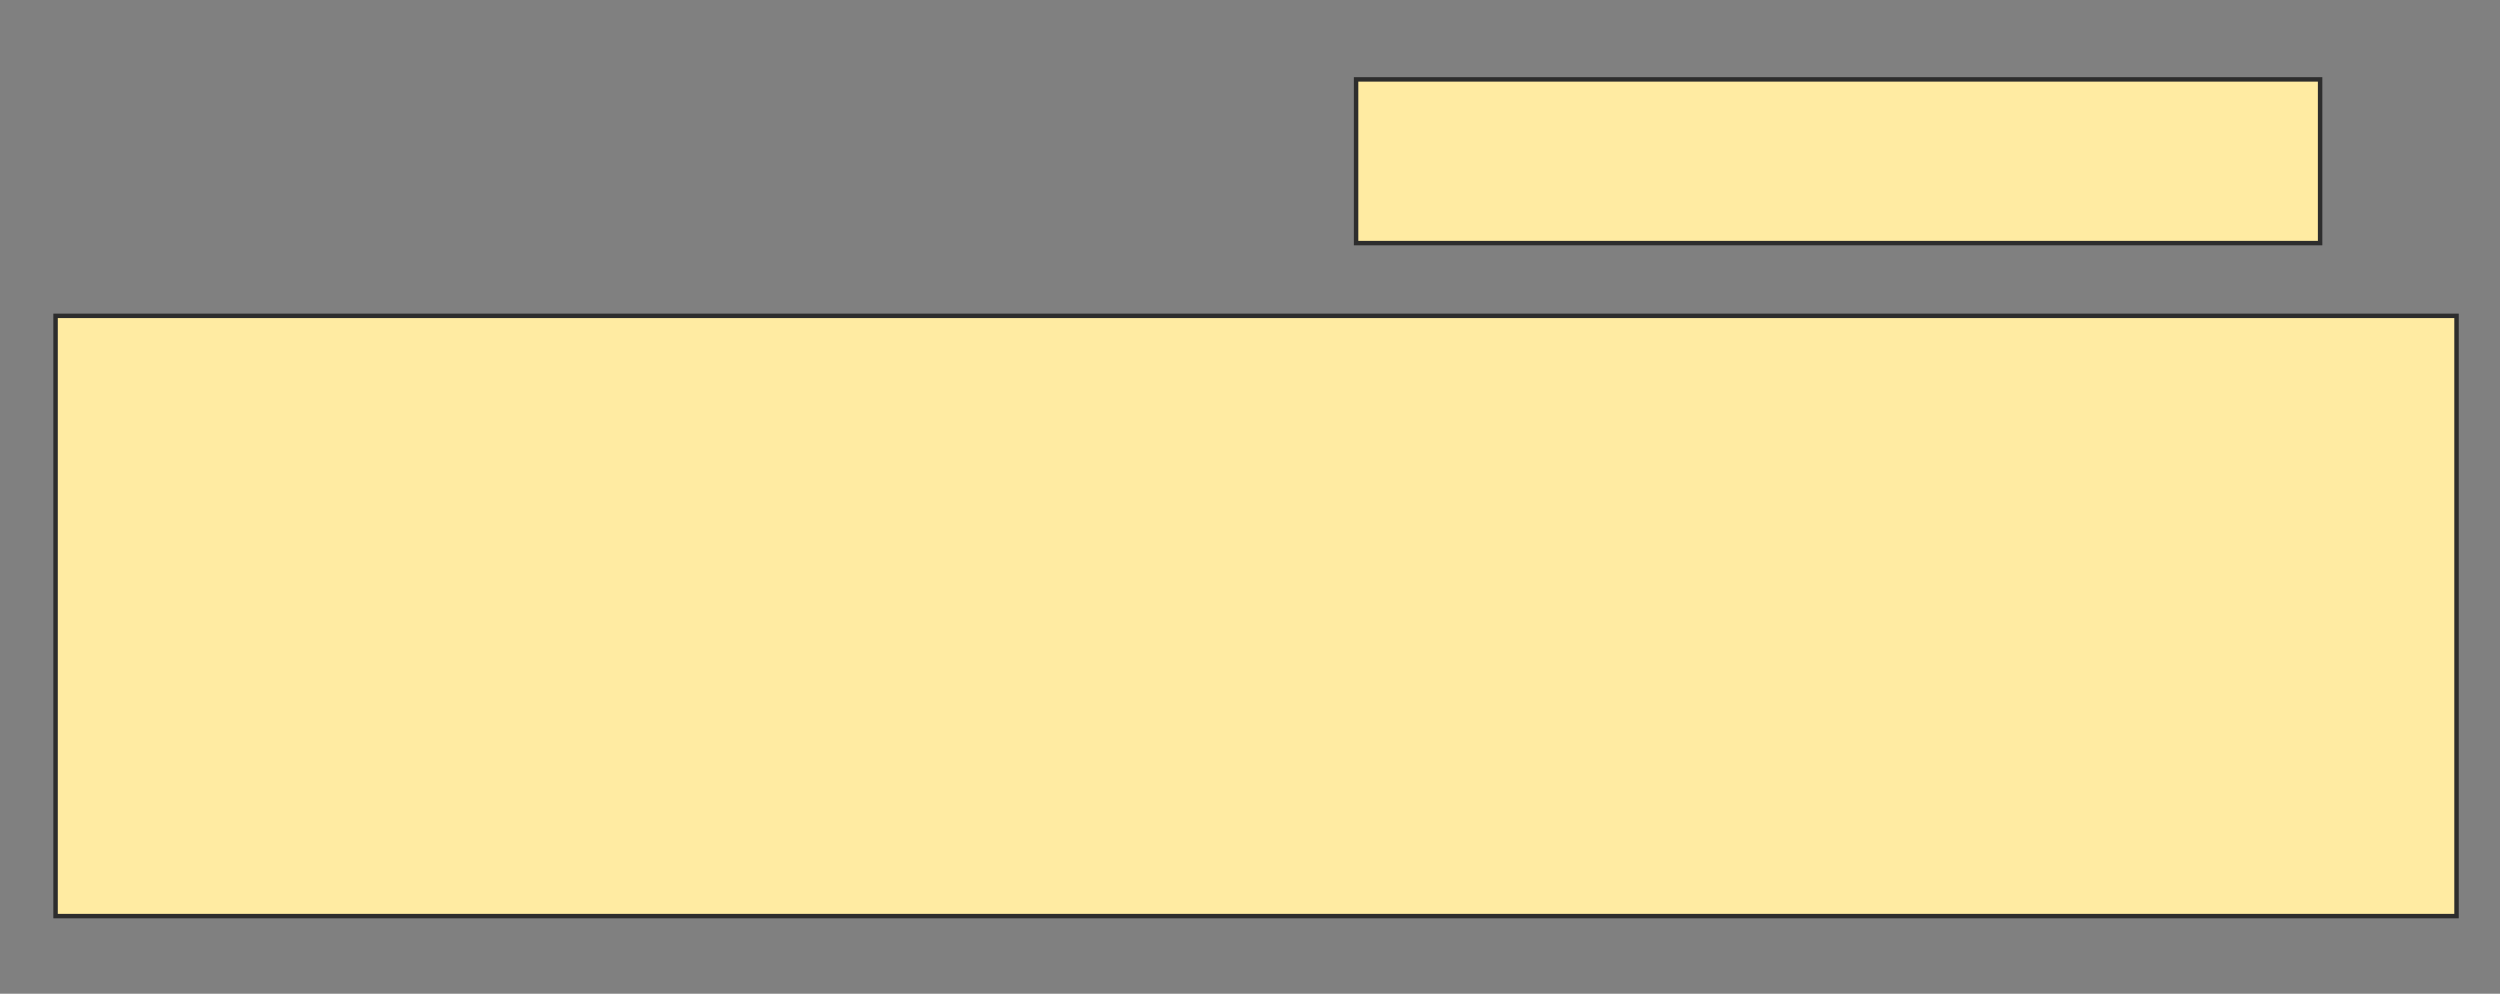 <svg height="223" width="561" xmlns="http://www.w3.org/2000/svg">
 <rect width="100%" height="100%" fill="#808080" stroke="none"/>
 <!-- Created with Image Occlusion Enhanced -->
 <g>
  <title>Labels</title>
 </g>
 <g>
  <title>Masks</title>
  <rect fill="#FFEBA2" height="36.735" id="c8965e83b7774199bf044a2b7e56e64a-oa-1" stroke="#2D2D2D" width="216.327" x="304.306" y="17.816"/>
  <rect fill="#FFEBA2" height="134.694" id="c8965e83b7774199bf044a2b7e56e64a-oa-2" stroke="#2D2D2D" width="538.776" x="12.469" y="70.878"/>
 </g>
</svg>